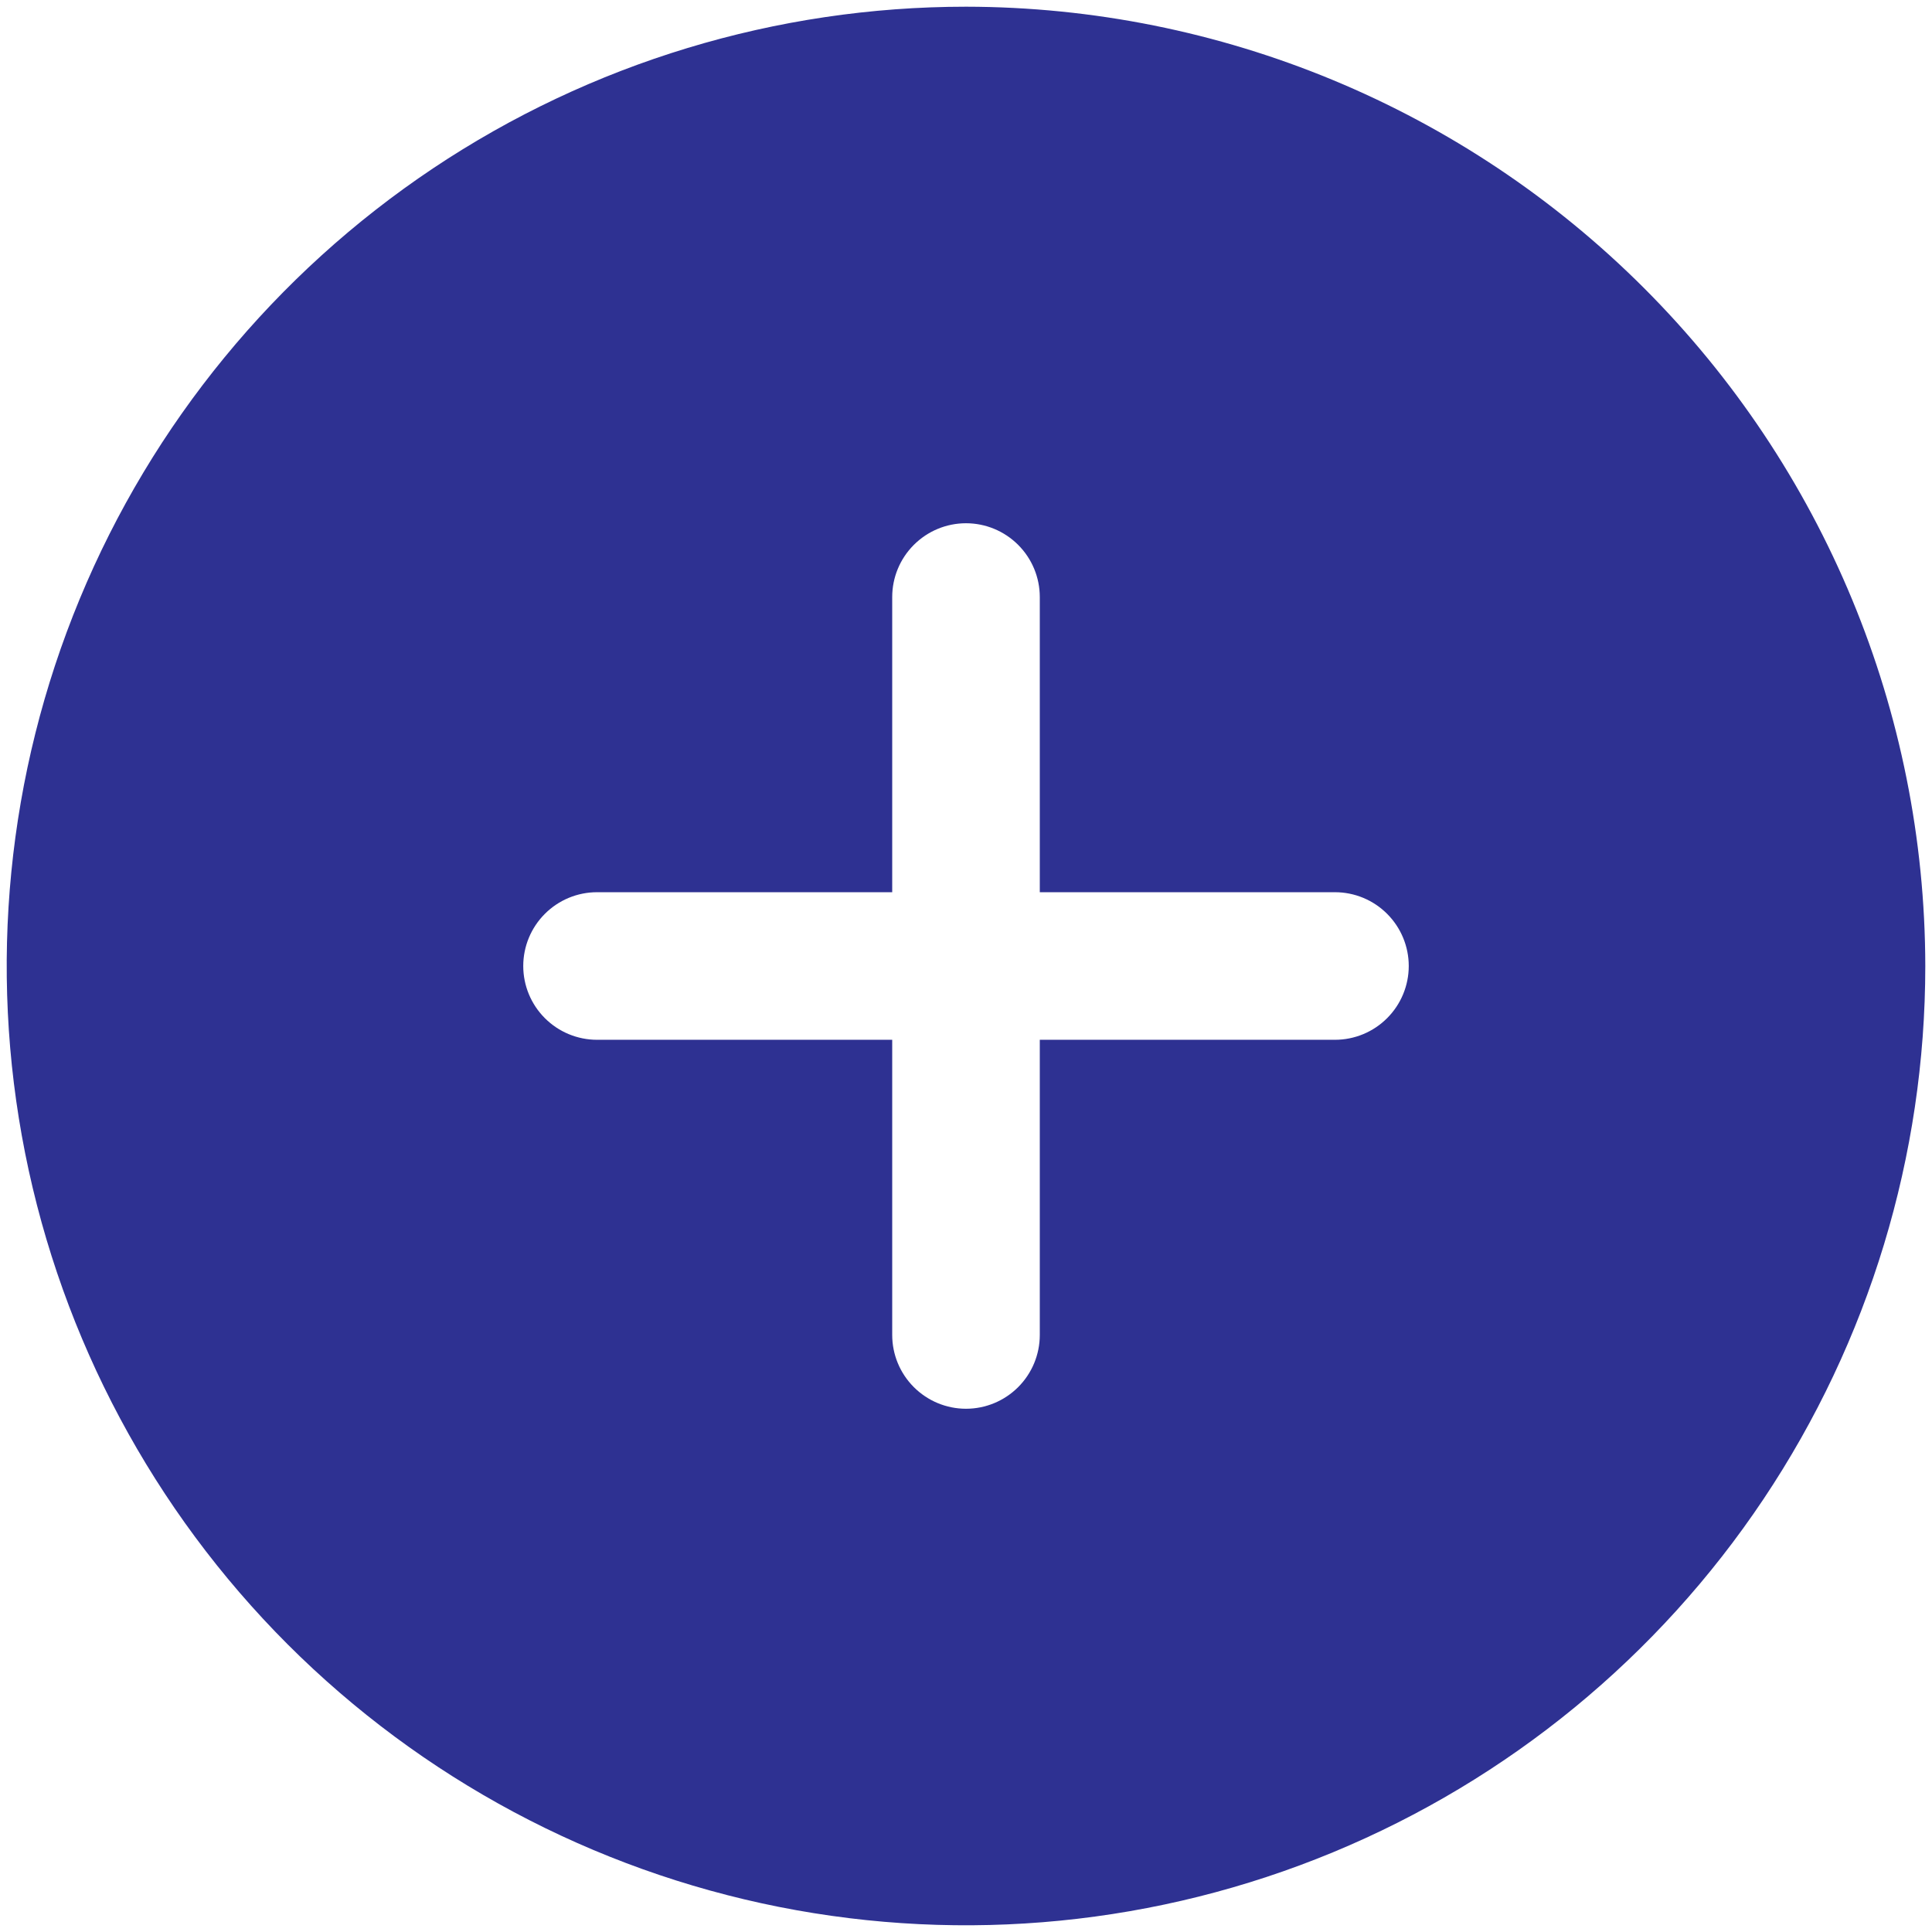 <svg width="36" height="36" viewBox="0 0 36 36" fill="none" xmlns="http://www.w3.org/2000/svg">
<path d="M18 0.125C14.465 0.125 11.009 1.173 8.069 3.137C5.13 5.102 2.839 7.893 1.486 11.159C0.133 14.426 -0.221 18.02 0.468 21.487C1.158 24.955 2.861 28.14 5.36 30.64C7.86 33.139 11.045 34.842 14.513 35.532C17.98 36.221 21.574 35.867 24.84 34.514C28.107 33.161 30.898 30.87 32.862 27.931C34.827 24.991 35.875 21.535 35.875 18C35.869 13.261 33.984 8.718 30.633 5.367C27.282 2.016 22.739 0.131 18 0.125ZM24.875 19.375H19.375V24.875C19.375 25.24 19.23 25.589 18.972 25.847C18.714 26.105 18.365 26.25 18 26.25C17.635 26.25 17.286 26.105 17.028 25.847C16.77 25.589 16.625 25.24 16.625 24.875V19.375H11.125C10.76 19.375 10.411 19.23 10.153 18.972C9.895 18.714 9.75 18.365 9.75 18C9.75 17.635 9.895 17.286 10.153 17.028C10.411 16.77 10.76 16.625 11.125 16.625H16.625V11.125C16.625 10.76 16.77 10.411 17.028 10.153C17.286 9.895 17.635 9.75 18 9.75C18.365 9.75 18.714 9.895 18.972 10.153C19.23 10.411 19.375 10.76 19.375 11.125V16.625H24.875C25.24 16.625 25.589 16.77 25.847 17.028C26.105 17.286 26.25 17.635 26.25 18C26.25 18.365 26.105 18.714 25.847 18.972C25.589 19.23 25.24 19.375 24.875 19.375Z" fill="#2E3192"/>
</svg>
